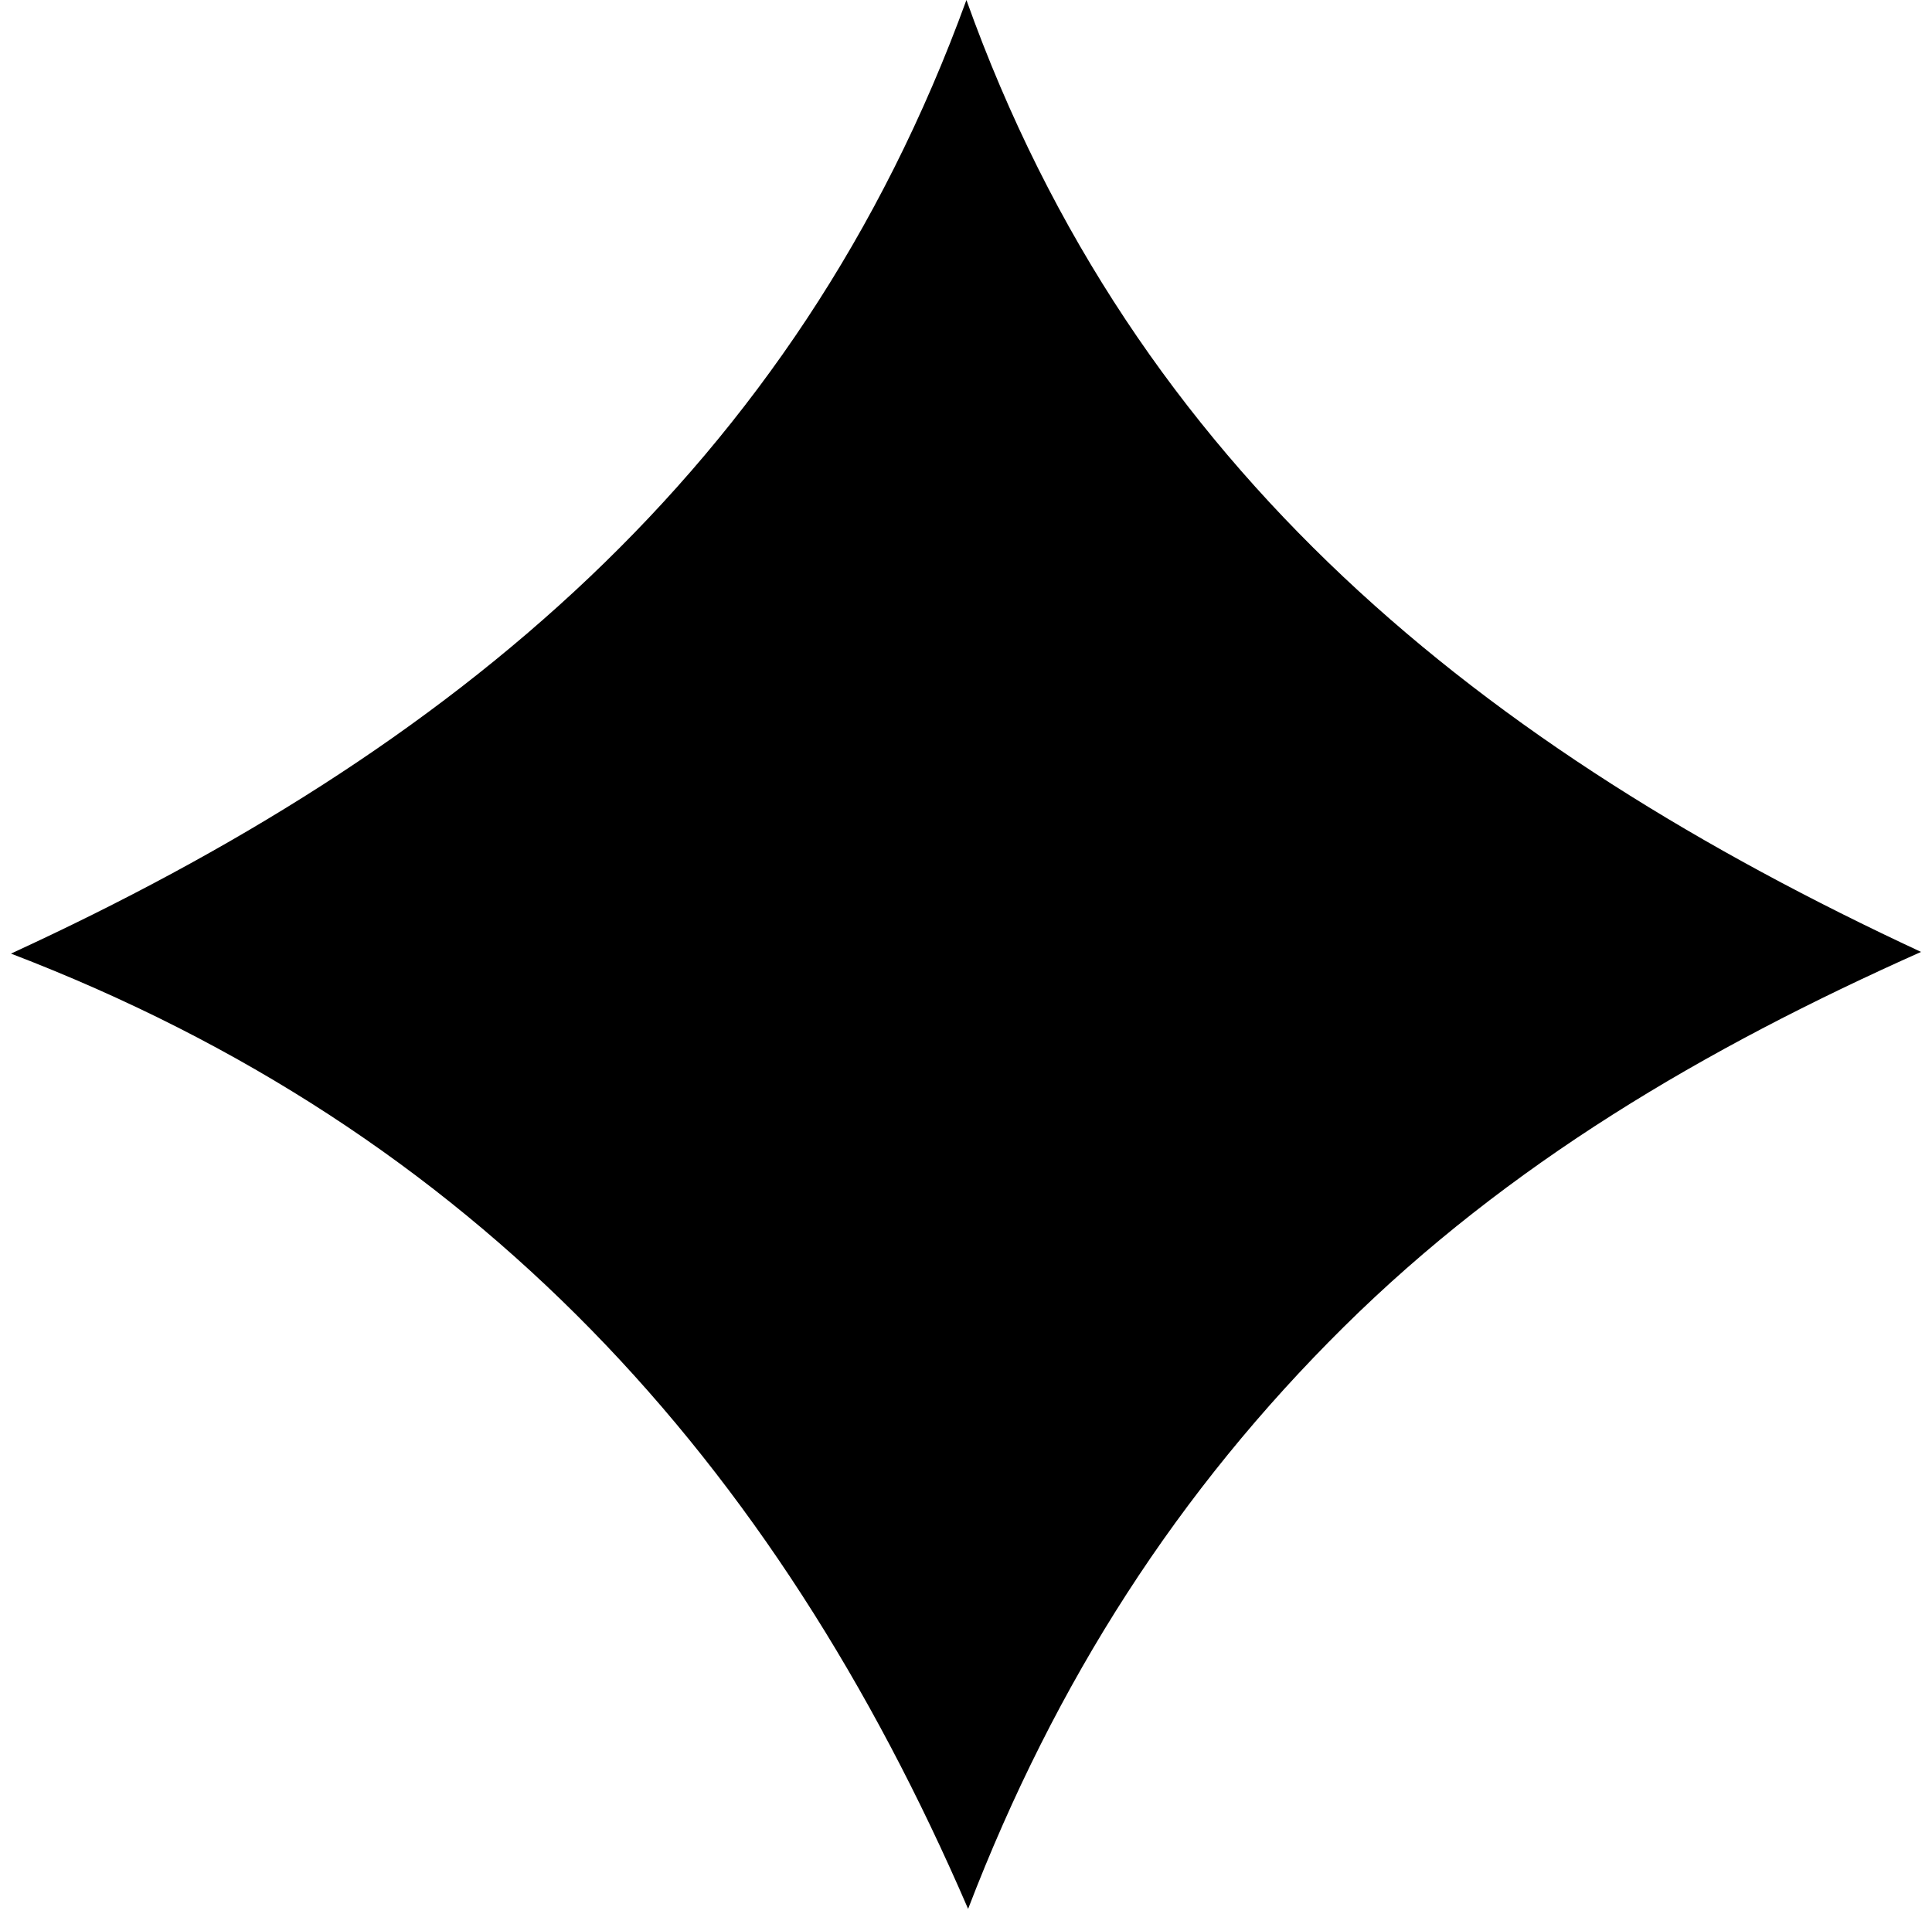 <svg xmlns="http://www.w3.org/2000/svg" viewBox="0 0 229.3 226.7">
  <path d="M1.3 113.2C53.5 89.2 94.4 55.8 114.7 0c20 56 61.5 88.9 113.3 113-25.8 11.5-49 25.2-68.5 44.5-19.6 19.4-34.2 42-44.6 69.1-23-53.3-58.5-92.3-113.6-113.4z"/>
</svg>